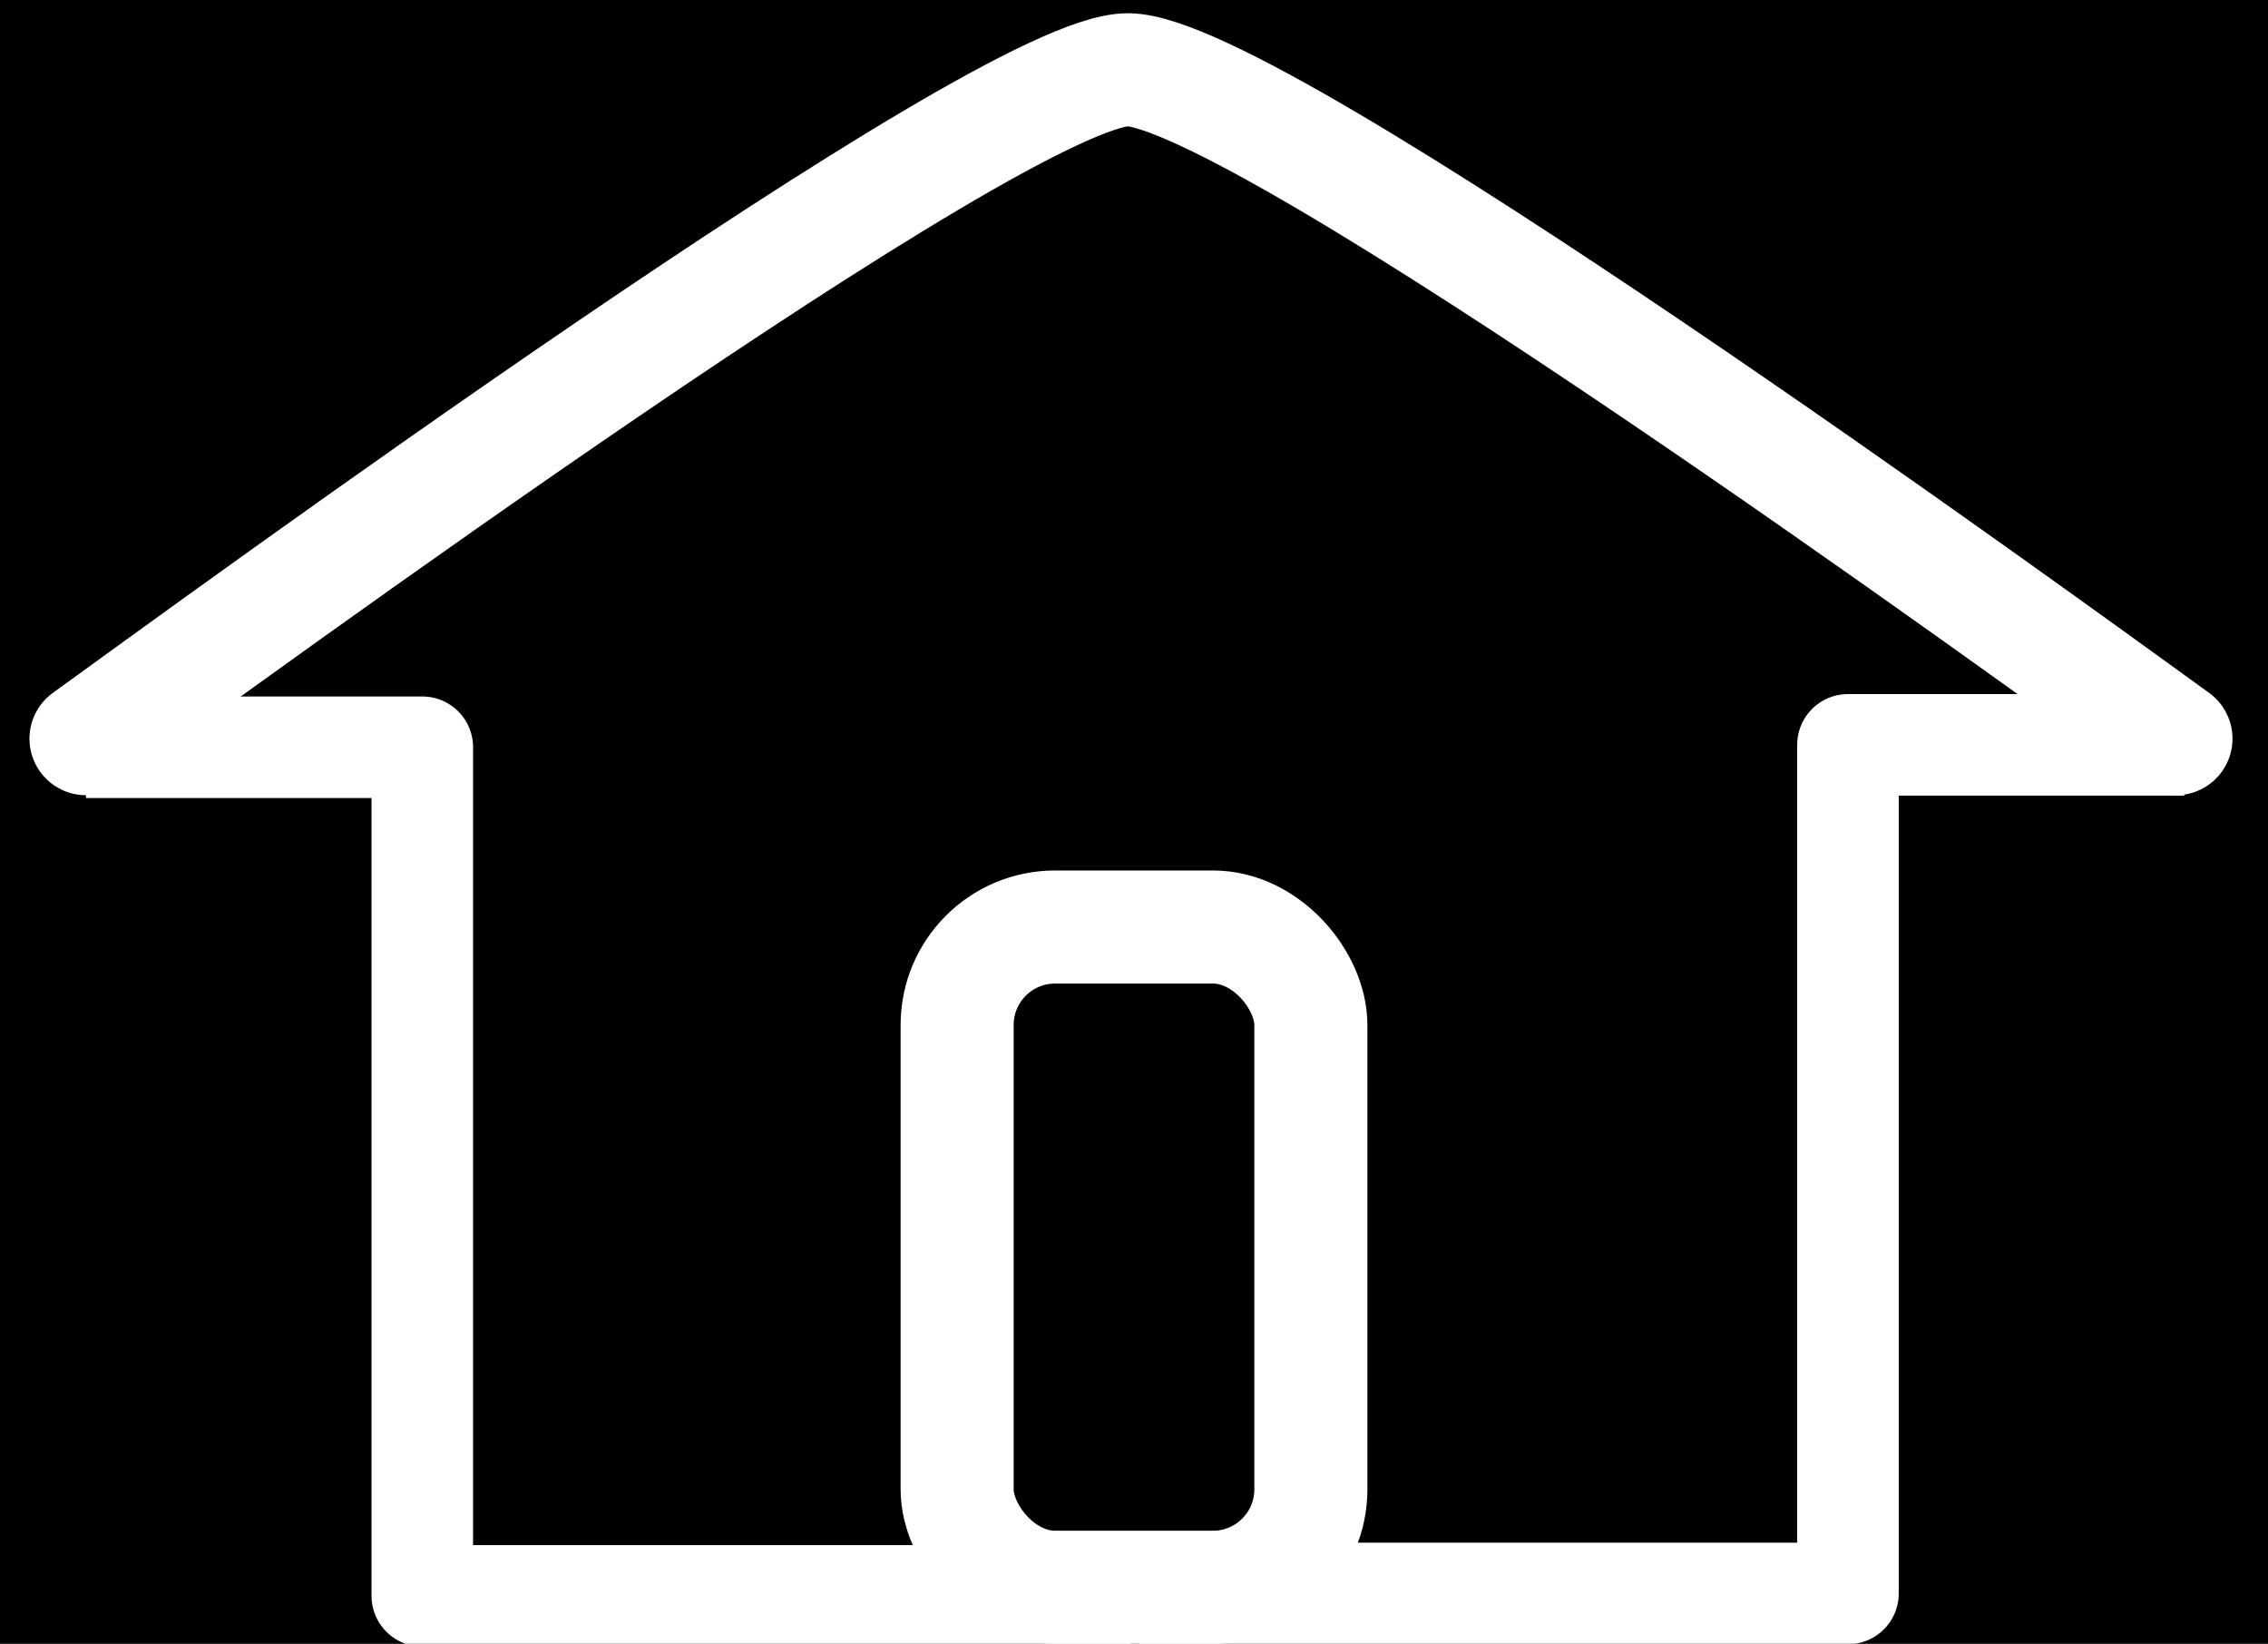 <?xml version="1.0" encoding="UTF-8" standalone="no"?>
<svg
   width="34.103"
   height="24.714"
   version="1.1"
   id="svg4"
   sodipodi:docname="home_icon.svg"
   inkscape:version="1.1 (c68e22c387, 2021-05-23)"
   xmlns:inkscape="http://www.inkscape.org/namespaces/inkscape"
   xmlns:sodipodi="http://sodipodi.sourceforge.net/DTD/sodipodi-0.dtd"
   xmlns="http://www.w3.org/2000/svg"
   xmlns:svg="http://www.w3.org/2000/svg">
  <rect width="100%" height="100%" fill="#808080" stroke="none"/>
  <defs
     id="defs8">
    <inkscape:path-effect
       effect="powerclip"
       id="path-effect873"
       is_visible="true"
       lpeversion="1"
       inverse="true"
       flatten="false"
       hide_clip="false"
       message="Use fill-rule evenodd on &lt;b&gt;fill and stroke&lt;/b&gt; dialog if no flatten result after convert clip to paths." />
    <inkscape:path-effect
       effect="powerclip"
       id="path-effect5021"
       is_visible="true"
       lpeversion="1"
       inverse="true"
       flatten="false"
       hide_clip="false"
       message="Use fill-rule evenodd on &lt;b&gt;fill and stroke&lt;/b&gt; dialog if no flatten result after convert clip to paths." />
    <clipPath
       clipPathUnits="userSpaceOnUse"
       id="clipPath5013">
      <g
         id="g5019"
         style="display:none">
        <path
           style="color:#000000;fill:#000000;stroke-width:1.853;stroke-linecap:round;stroke-miterlimit:9.05;-inkscape-stroke:none"
           d="M 2.926,4.347 H 17.421 V 14.578 H 2.926 Z"
           id="path5015" />
        <path
           style="color:#000000;fill:#000000;stroke-linecap:round;stroke-miterlimit:9.05;-inkscape-stroke:none"
           d="M 2,3.42 V 4.348 15.504 H 18.348 V 3.42 Z M 3.852,5.273 H 16.494 V 13.652 H 3.852 Z"
           id="path5017" />
      </g>
      <path
         id="lpe_path-effect5021"
         class="powerclip"
         d="M -4.213,-2.758 H 24.525 V 21.684 H -4.213 Z M 2.926,4.347 V 14.578 H 17.421 V 4.347 Z M 2,3.42 V 4.348 15.504 H 18.348 V 3.42 Z M 3.852,5.273 V 13.652 H 16.494 V 5.273 Z" />
    </clipPath>
    <clipPath
       clipPathUnits="userSpaceOnUse"
       id="clipath_lpe_path-effect873">
      <g
         id="g881"
         style="display:block">
        <path
           style="color:#000000;fill:#000000;stroke-width:1.853;stroke-linecap:round;stroke-miterlimit:9.05;-inkscape-stroke:none"
           d="M 2.926,4.347 H 17.421 V 14.578 H 2.926 Z"
           id="path877" />
        <path
           style="color:#000000;fill:#000000;stroke-linecap:round;stroke-miterlimit:9.05;-inkscape-stroke:none"
           d="M 2,3.42 V 4.348 15.504 H 18.348 V 3.42 Z M 3.852,5.273 H 16.494 V 13.652 H 3.852 Z"
           id="path879" />
      </g>
    </clipPath>
  </defs>
  <sodipodi:namedview
     id="namedview6"
     pagecolor="#ffffff"
     bordercolor="#666666"
     borderopacity="1.0"
     inkscape:pageshadow="2"
     inkscape:pageopacity="0.0"
     inkscape:pagecheckerboard="0"
     showgrid="false"
     inkscape:zoom="22.627417"
     inkscape:cx="13.921165"
     inkscape:cy="9.3028735"
     inkscape:window-width="1920"
     inkscape:window-height="1001"
     inkscape:window-x="-9"
     inkscape:window-y="-9"
     inkscape:window-maximized="1"
     inkscape:current-layer="svg4"
     showguides="true"
     inkscape:guide-bbox="true"
     fit-margin-top="0"
     fit-margin-left="0"
     fit-margin-right="0"
     fit-margin-bottom="0">
    <sodipodi:guide
       position="13.347,18.864"
       orientation="1,0"
       id="guide2455" />
    <sodipodi:guide
       position="18.666,10.776"
       orientation="0,-1"
       id="guide2457" />
    <sodipodi:guide
       position="16.533,16.732"
       orientation="0,-1"
       id="guide2492" />
    <sodipodi:guide
       position="16.243,15.651"
       orientation="0,-1"
       id="guide3988" />
    <sodipodi:guide
       position="15.758,14.577"
       orientation="0,-1"
       id="guide4066" />
    <sodipodi:guide
       position="6.35,12.435"
       orientation="0,-1"
       id="guide4432" />
    <sodipodi:guide
       position="1.293,13.608"
       orientation="0,-1"
       id="guide4434" />
    <sodipodi:guide
       position="1.293,19.608"
       orientation="0,-1"
       id="guide6072" />
  </sodipodi:namedview>
  <rect
     style="fill:#000000;stroke:#ffffff;stroke-width:1.832;stroke-linecap:round;stroke-miterlimit:9.05;stroke-dasharray:none"
     id="rect1392"
     width="211.5"
     height="118"
     x="-71.688"
     y="-14.954"
     ry="1.473" />
  <path
     style="color:#000000;fill:#ffffff;stroke-linecap:round;stroke-linejoin:round;stroke-miterlimit:9.05;-inkscape-stroke:none"
     d="m 2.859,2.242 c -1.138,0 -2.072,0.934 -2.072,2.072 V 14.609 c 0,1.138 0.934,2.074 2.072,2.074 h 14.594 c 1.138,0 2.072,-0.936 2.072,-2.074 V 4.314 c 0,-1.138 -0.934,-2.072 -2.072,-2.072 z m 0,1.199 h 14.594 c 0.494,0 0.873,0.379 0.873,0.873 V 14.609 c 0,0.494 -0.379,0.873 -0.873,0.873 H 2.859 c -0.494,0 -0.873,-0.379 -0.873,-0.873 V 4.314 c 0,-0.494 0.379,-0.873 0.873,-0.873 z"
     id="rect1002"
     clip-path="url(#clipPath5013)"
     inkscape:path-effect="#path-effect5021"
     inkscape:original-d="m 2.859375,2.2421875 c -1.1381384,0 -2.07226563,0.9341272 -2.07226563,2.0722656 V 14.609375 c 0,1.138138 0.93412723,2.074219 2.07226563,2.074219 h 14.59375 c 1.138138,0 2.072266,-0.93608 2.072266,-2.074219 V 4.3144531 c 0,-1.1381388 -0.934128,-2.0722656 -2.072266,-2.0722656 z m 0,1.1992188 h 14.59375 c 0.494095,0 0.873047,0.3789515 0.873047,0.8730468 V 14.609375 c 0,0.494095 -0.378952,0.873047 -0.873047,0.873047 H 2.859375 c -0.4940958,0 -0.8730469,-0.378951 -0.8730469,-0.873047 V 4.3144531 c 0,-0.4940958 0.3789511,-0.8730468 0.8730469,-0.8730468 z"
     transform="matrix(1.177,0,0,1.177,45.036,1.629)" />
  <path
     style="fill:none;stroke:#ffffff;stroke-width:1.413;stroke-linecap:round;stroke-linejoin:round;stroke-miterlimit:9.05;stroke-dasharray:none;stroke-opacity:1"
     d="m 46.748,7.824 c 0,0 0.656,1.802 1.64,2.579 2.573,2.03 7.391,4.432 8.622,4.432 1.246,0 6.166,-2.491 8.714,-4.505 0.933,-0.737 1.548,-2.506 1.548,-2.506"
     id="path2494"
     sodipodi:nodetypes="csssc" />
  <path
     style="fill:none;stroke:#ffffff;stroke-width:1.7;stroke-linecap:round;stroke-linejoin:round;stroke-miterlimit:9.05;stroke-dasharray:none;stroke-opacity:1"
     d="M 1.293,11.106 C 3.291,9.664 15.048,1.049 16.959,1.049 c 1.934,0 13.782,8.626 15.76,10.057"
     id="path875"
     sodipodi:nodetypes="csc" />
  <rect
     style="fill:none;stroke:#ffffff;stroke-width:1.7;stroke-linecap:round;stroke-miterlimit:9.05;stroke-dasharray:none"
     id="rect1558"
     width="5.319"
     height="9.927"
     x="14.392"
     y="13.938"
     ry="1.473" />
  <path
     style="fill:none;stroke:#ffffff;stroke-width:1.527;stroke-linecap:butt;stroke-linejoin:round;stroke-miterlimit:4;stroke-dasharray:none;stroke-opacity:1"
     d="M 17.002,23.994 H 6.35 V 11.235 H 1.293"
     id="path3343"
     sodipodi:nodetypes="cccc" />
  <path
     style="fill:none;stroke:#ffffff;stroke-width:1.527;stroke-linecap:butt;stroke-linejoin:round;stroke-miterlimit:4;stroke-dasharray:none;stroke-opacity:1"
     d="M 17.135,23.958 H 27.787 V 11.199 H 32.844"
     id="path5591"
     sodipodi:nodetypes="cccc" />
</svg>
